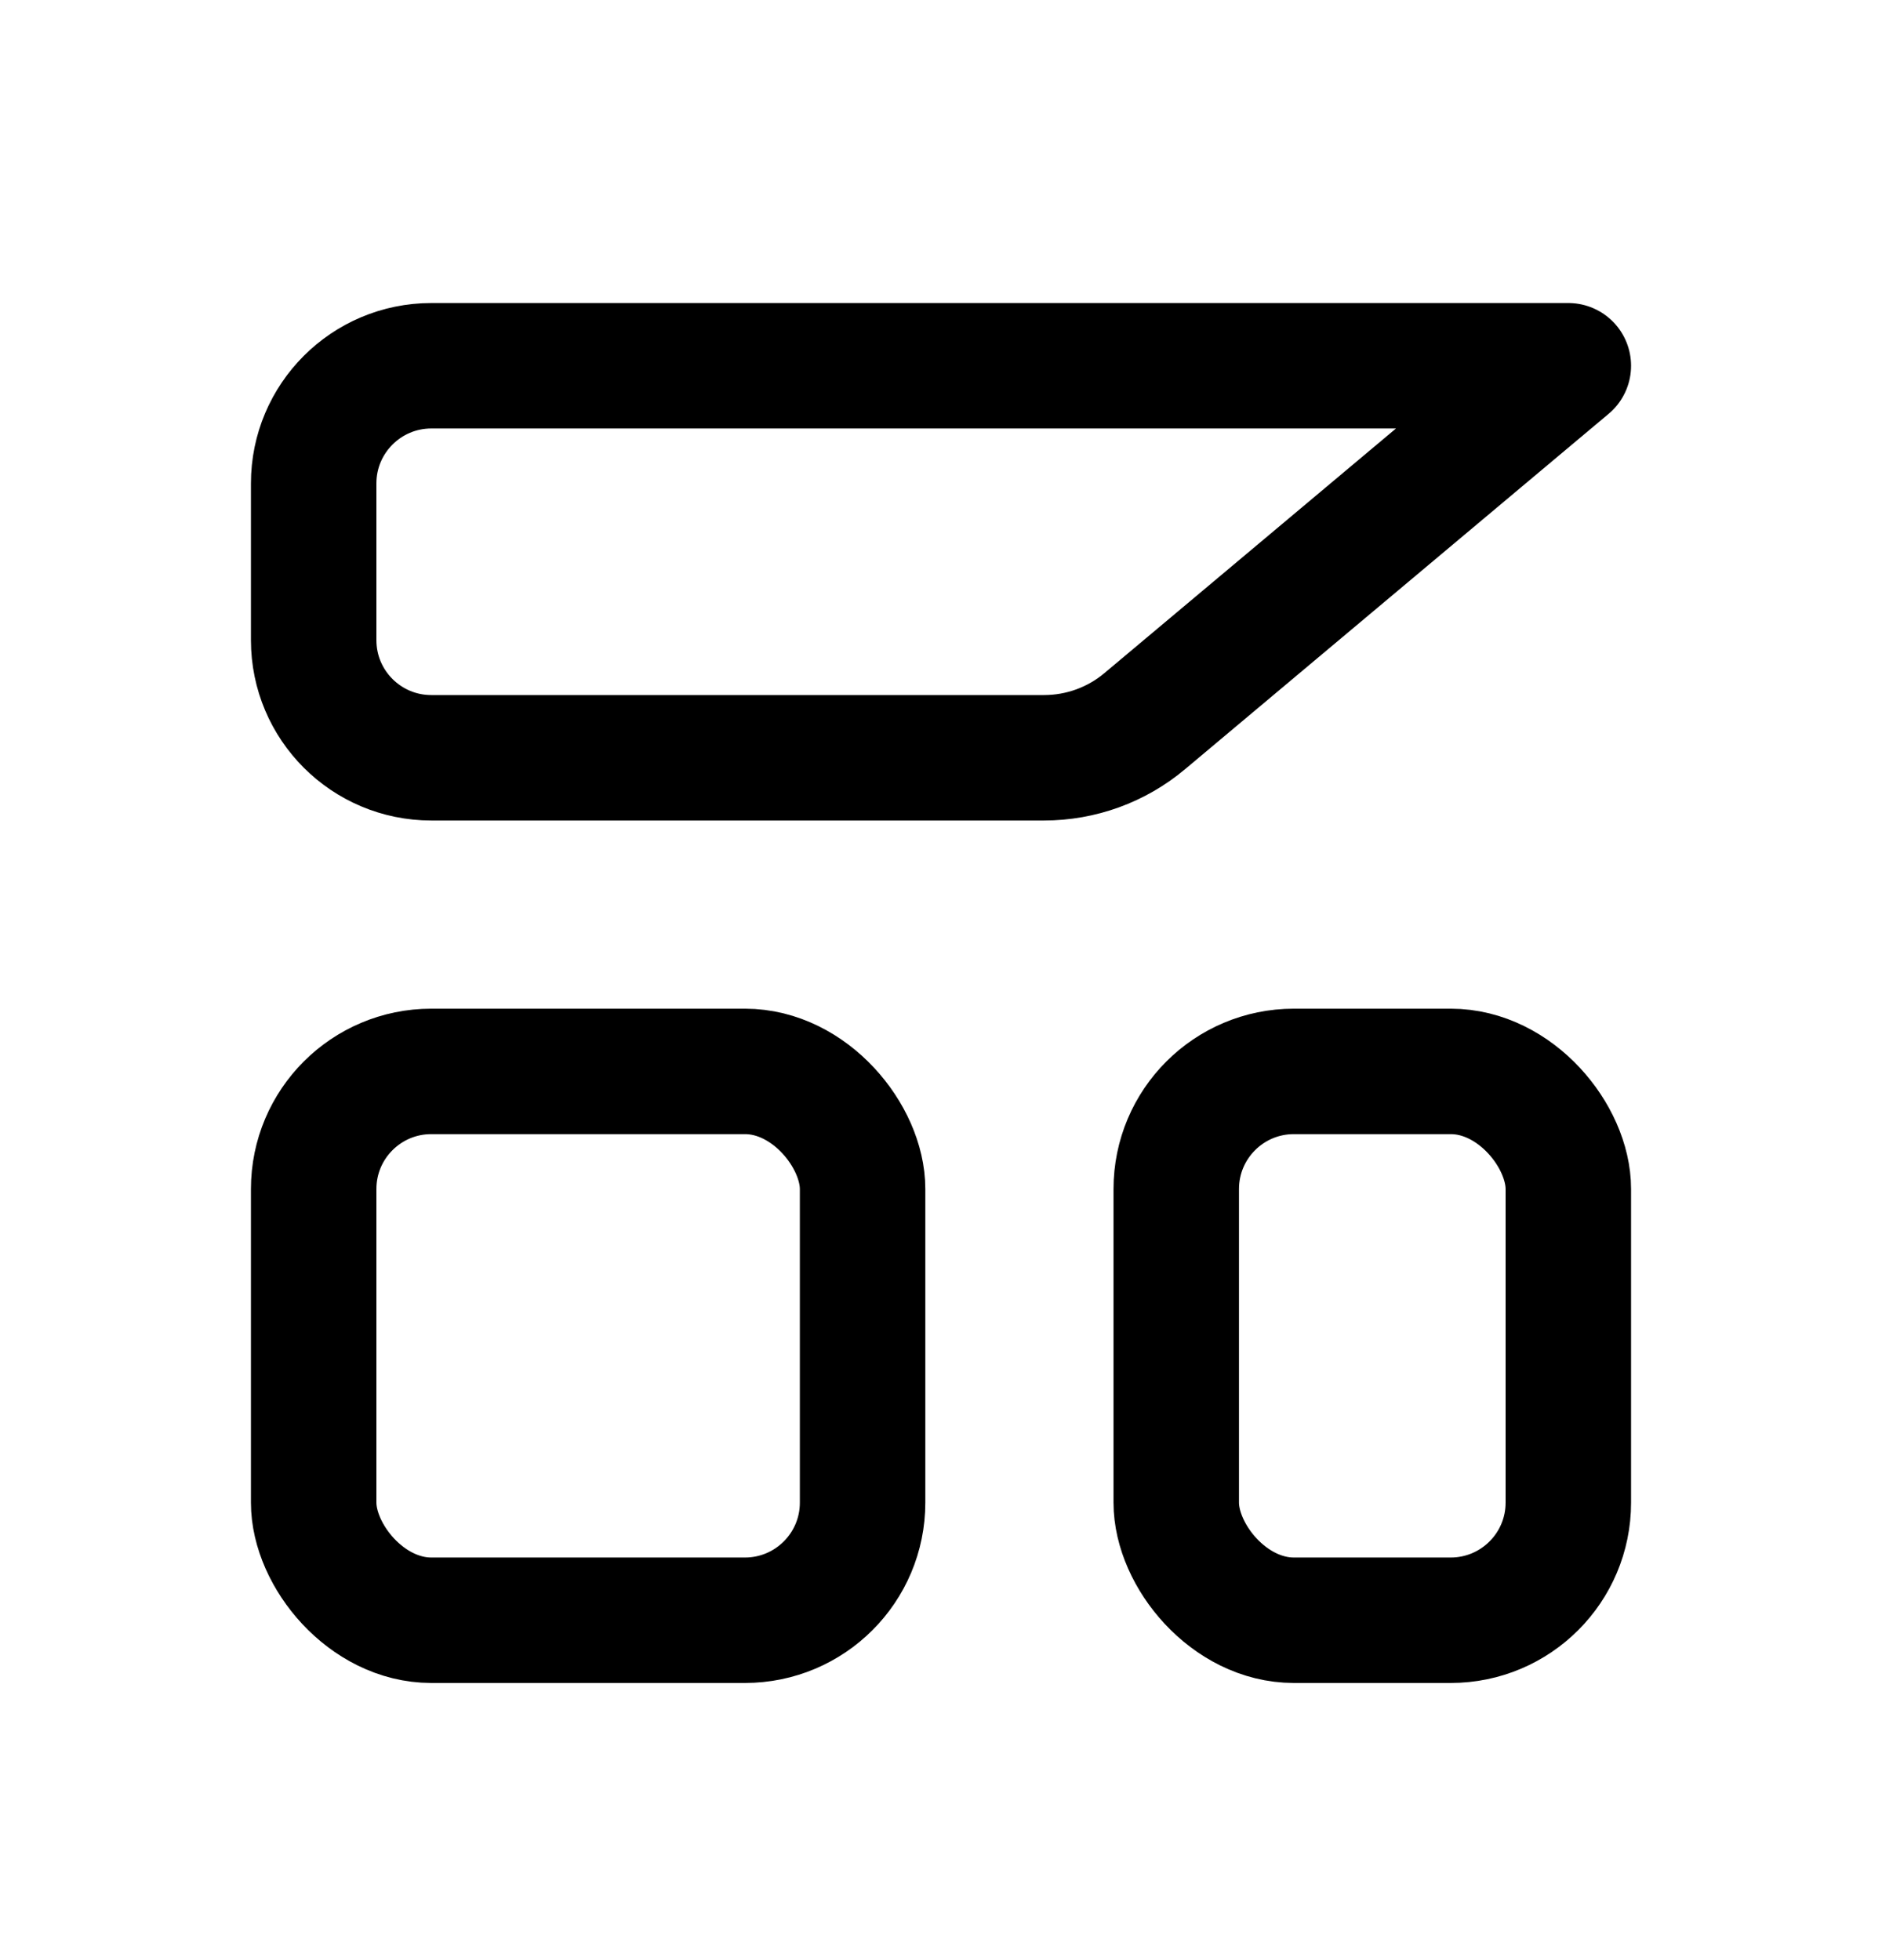 <svg width="24" height="25" viewBox="0 0 24 25" fill="none" xmlns="http://www.w3.org/2000/svg">
<rect x="15" y="13.665" width="5" height="7" rx="1.5" stroke="black" stroke-width="1.6" stroke-linecap="round" stroke-linejoin="round"/>
<rect x="4" y="13.665" width="7" height="7" rx="1.5" stroke="black" stroke-width="1.6" stroke-linecap="round" stroke-linejoin="round"/>
<path d="M20 4.665H5.5C4.672 4.665 4 5.337 4 6.165V8.165C4 8.994 4.672 9.665 5.5 9.665H13.313C13.784 9.665 14.239 9.5 14.599 9.197L20 4.665Z" stroke="black" stroke-width="1.6" stroke-linecap="round" stroke-linejoin="round"/>
</svg>
